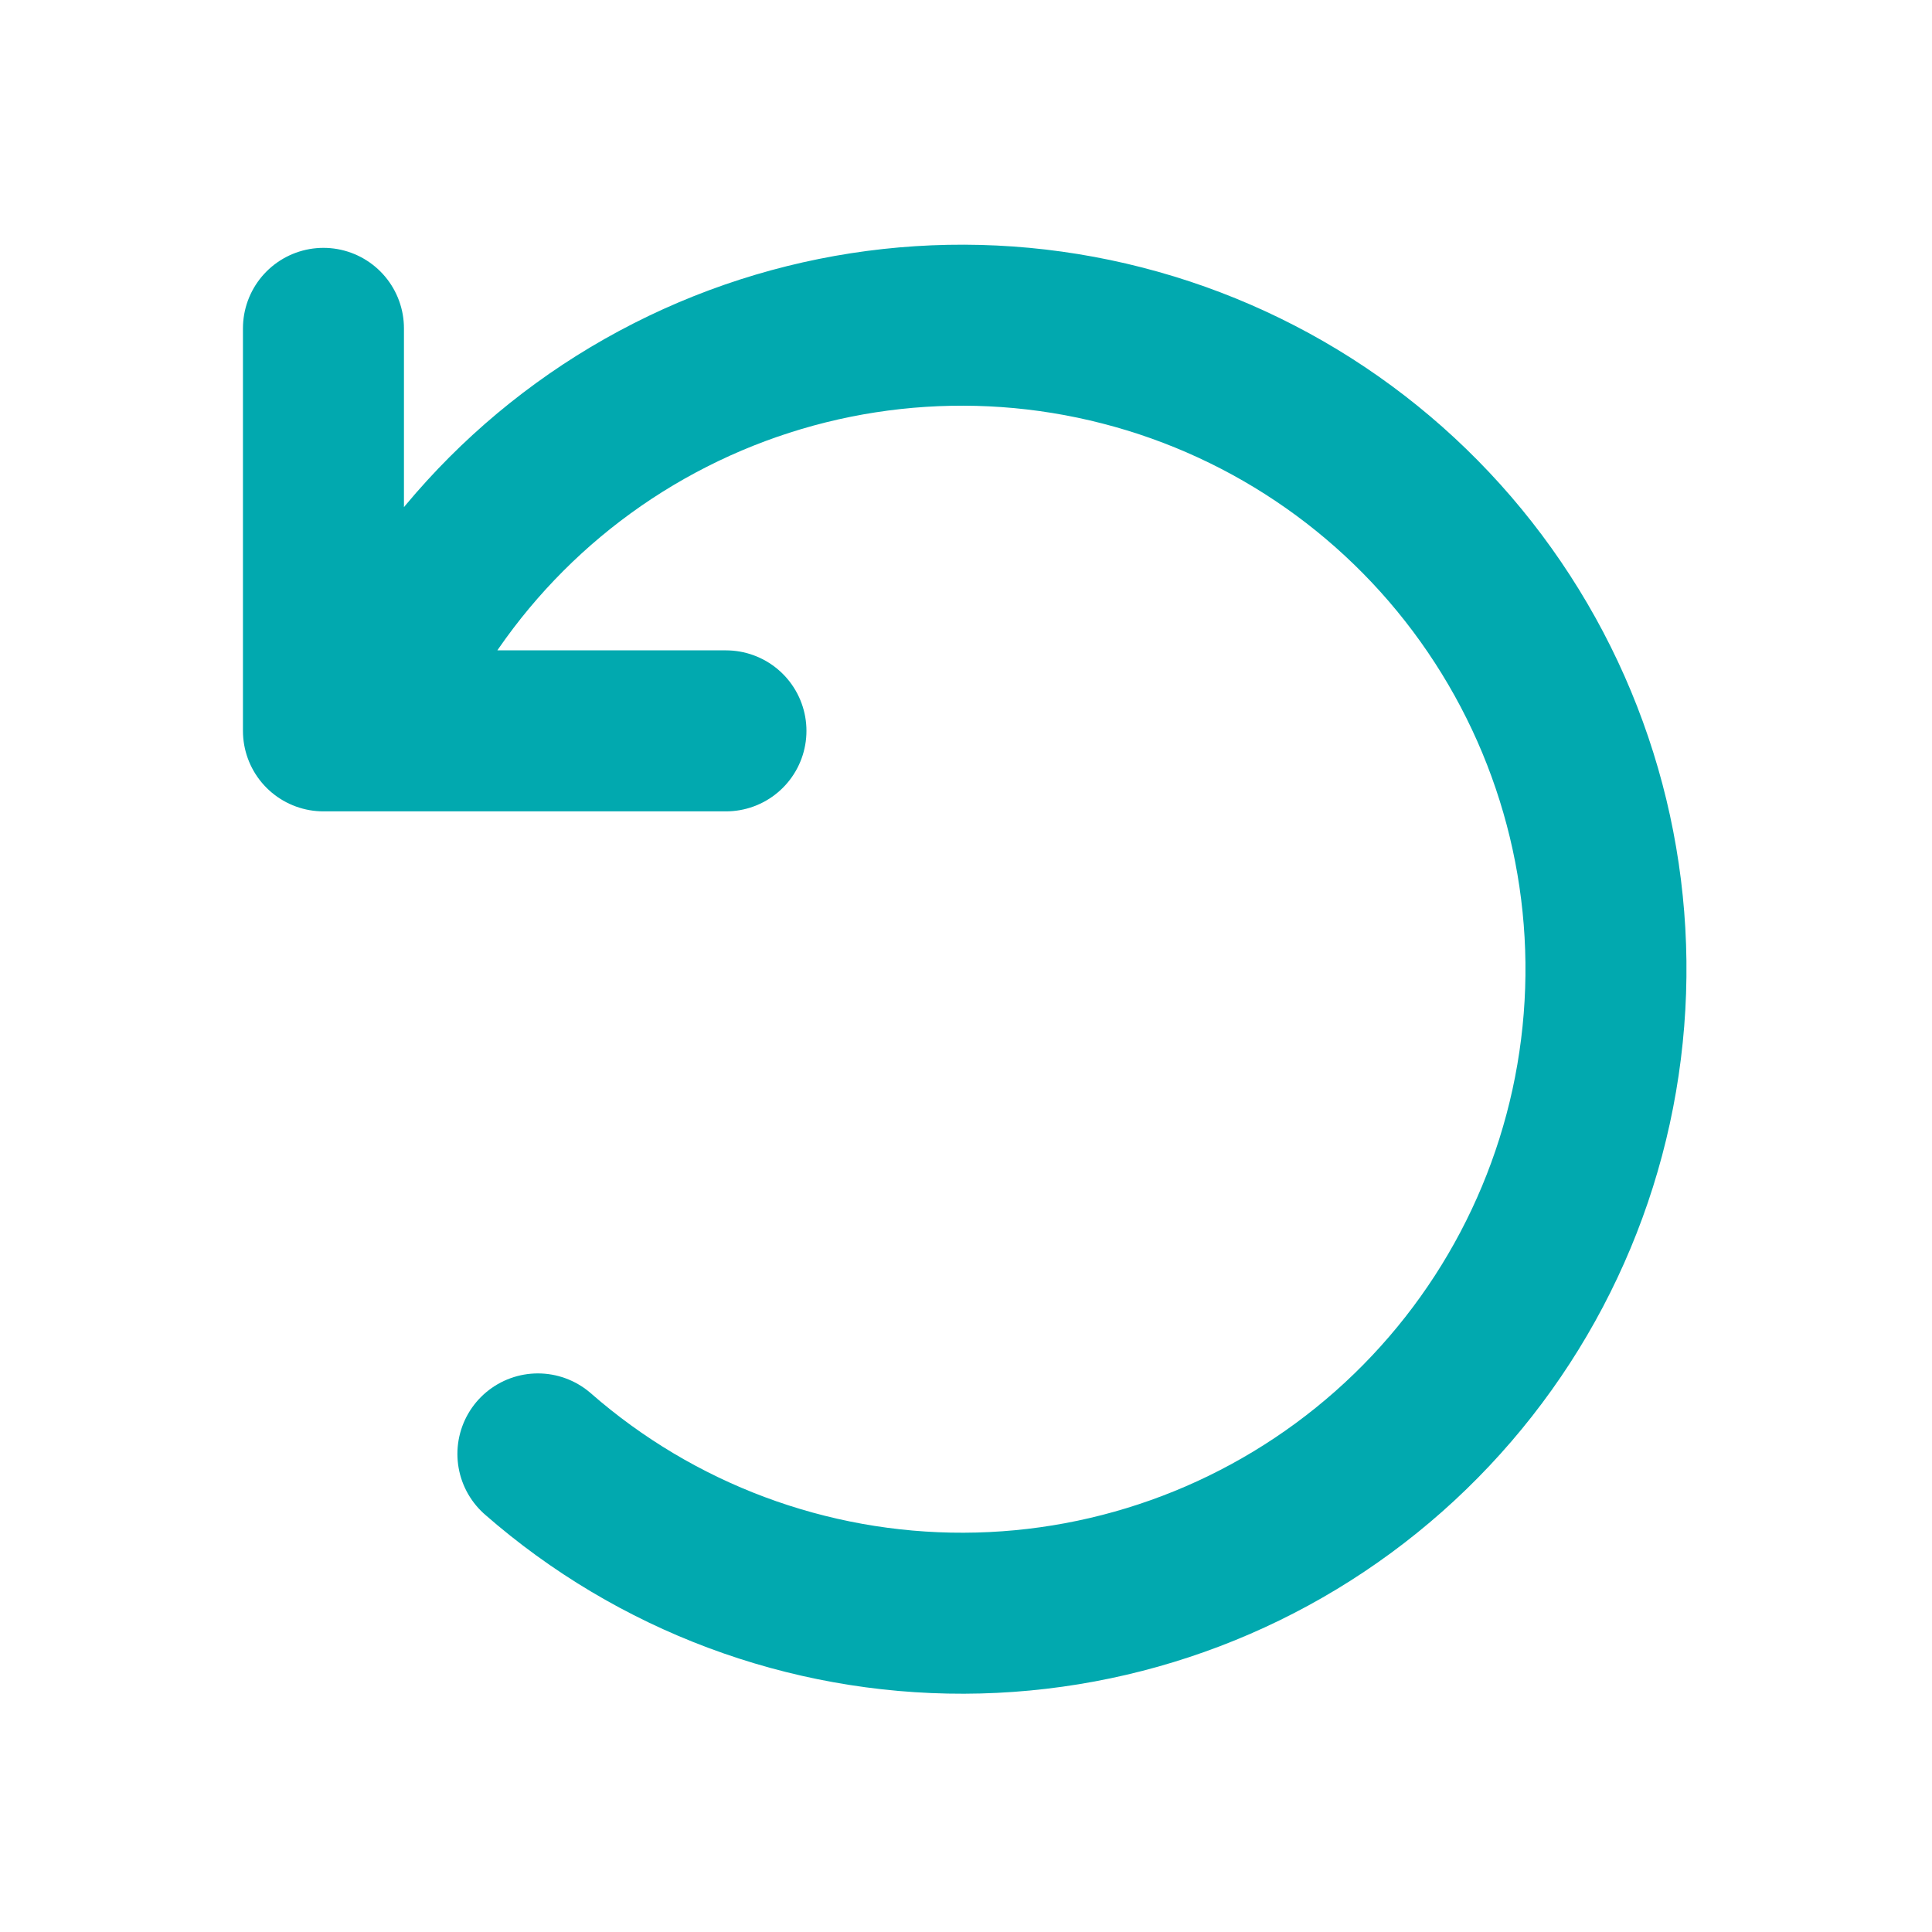 <svg width="24" height="24" viewBox="0 0 24 24" fill="none" xmlns="http://www.w3.org/2000/svg">
<g clip-path="url(#clip0_109_357)">
<path d="M6.682 18.061C8.147 19.342 10.028 20.046 11.974 20.04C13.92 20.034 15.796 19.319 17.253 18.029C18.71 16.739 19.647 14.963 19.888 13.032C20.13 11.101 19.659 9.149 18.564 7.54C17.47 5.931 15.827 4.776 13.942 4.292C12.058 3.807 10.061 4.026 8.327 4.907C6.592 5.788 5.238 7.272 4.518 9.079M4.018 4.079L4.018 9.079L9.018 9.079" stroke="#01A9AF" stroke-width="2" stroke-linecap="round" stroke-linejoin="round"/>
</g>
<defs>
<clipPath id="clip0_109_357">
<rect width="24" height="24" fill="white"/>
</clipPath>
</defs>
</svg>

